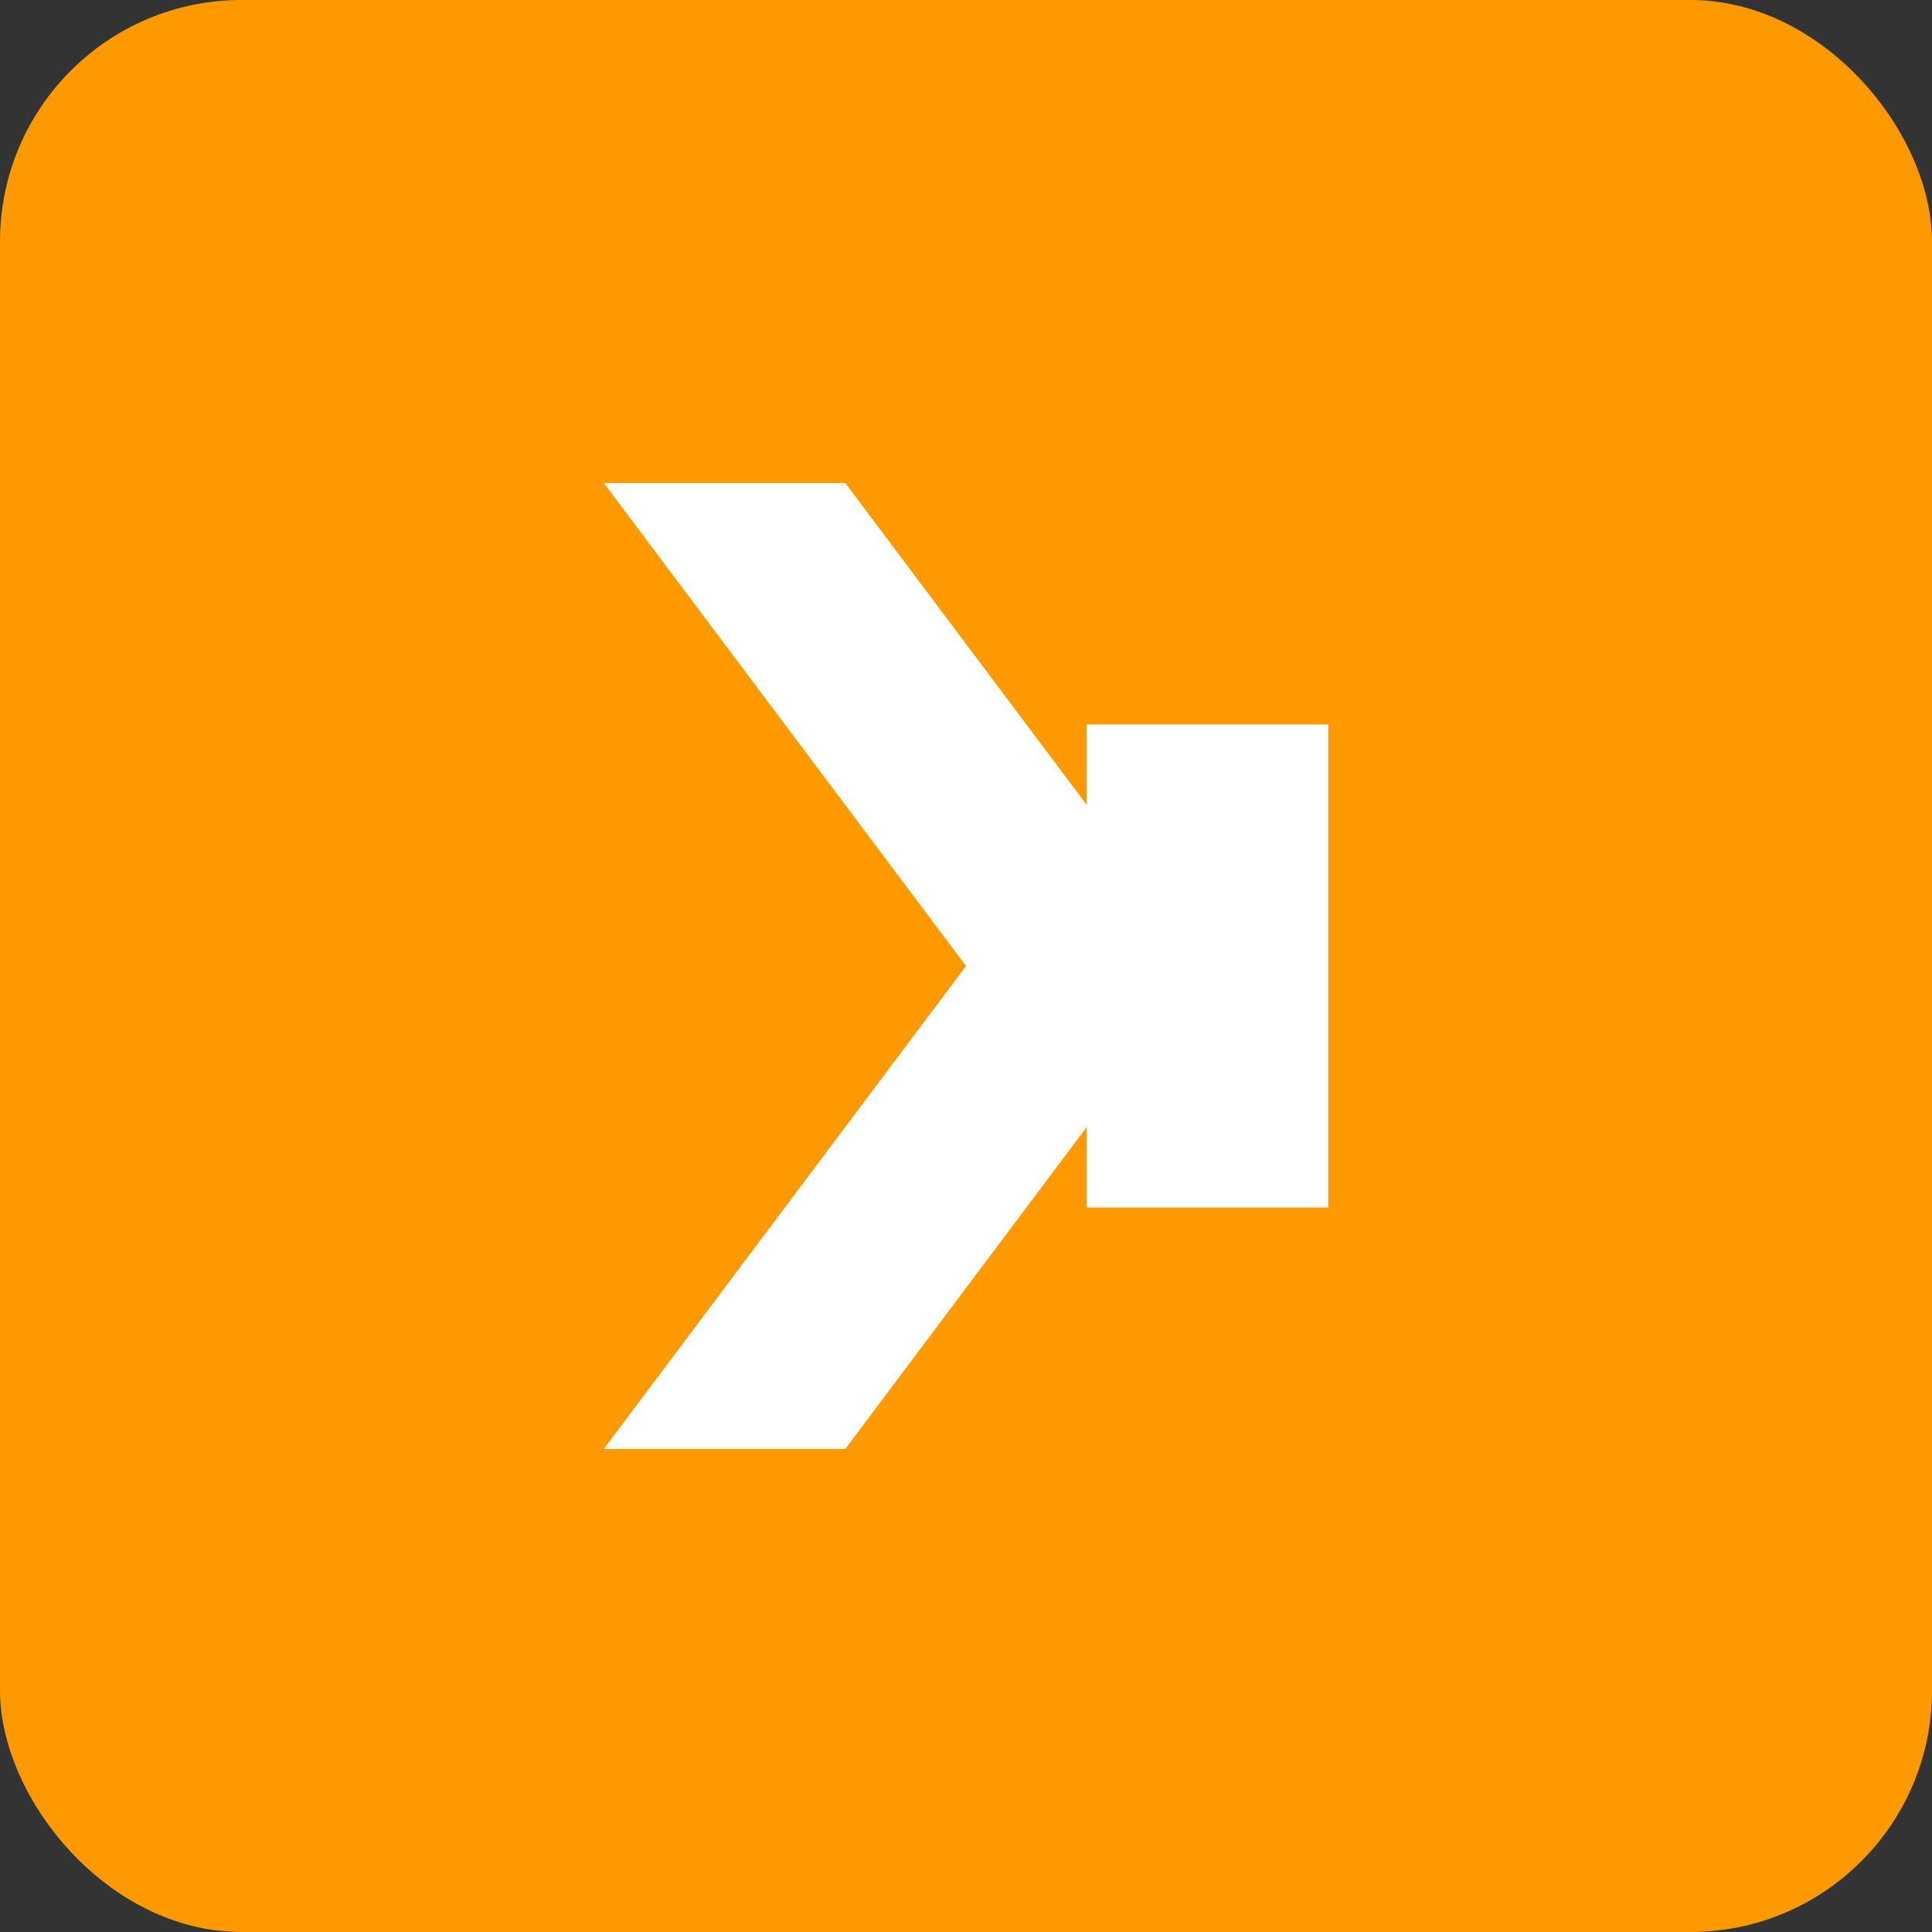 <svg width="64" height="64" viewBox="0 0 64 64" fill="none" xmlns="http://www.w3.org/2000/svg">
  <rect x="0" y="0" width="64" height="64" fill="#333333" stroke="none"/>
  <rect width="64" height="64" rx="8" fill="#FF9900"/>
  <path d="M20 16L32 32L20 48h8l12-16-12-16h-8z" fill="white"/>
  <path d="M36 24h8v16h-8V24z" fill="white"/>
</svg>